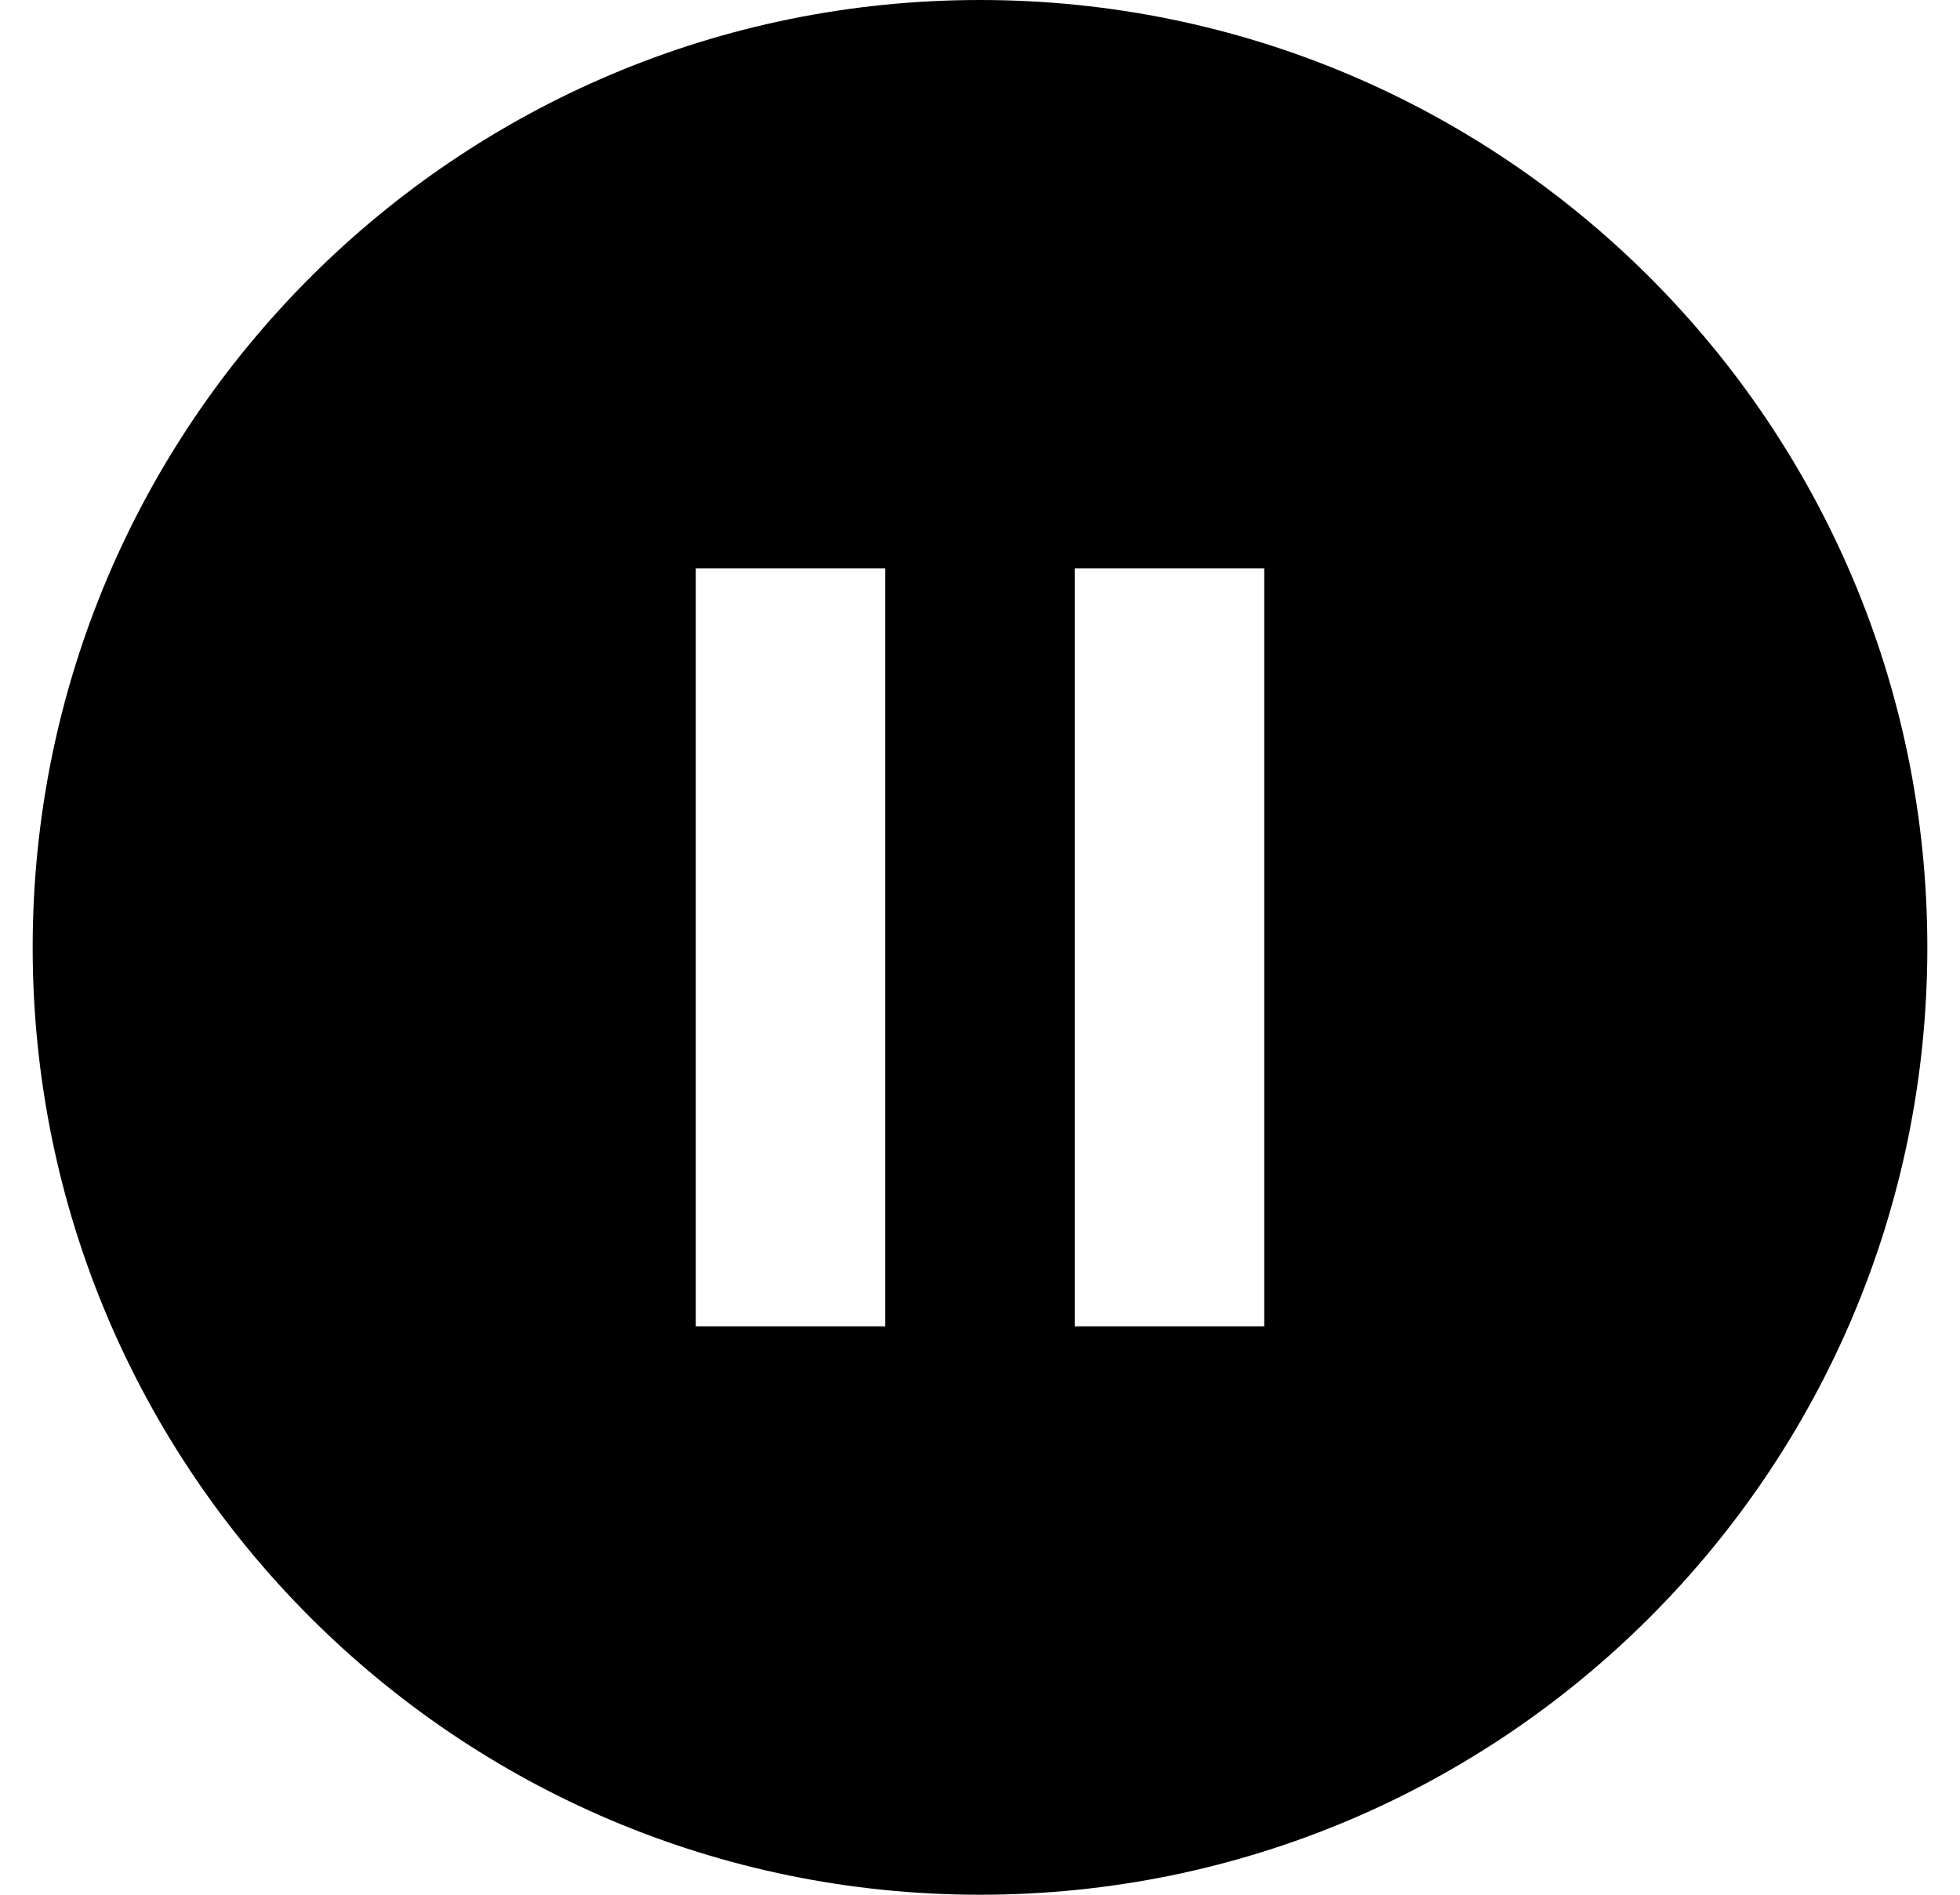 <svg viewBox="0 0 30 29" fill="none" xmlns="http://www.w3.org/2000/svg">
<path d="M15 0C6.992 0 0.5 6.492 0.5 14.5C0.5 22.508 6.992 29 15 29C23.008 29 29.5 22.508 29.5 14.5C29.5 6.492 23.008 0 15 0ZM13.55 20.3H10.65V8.7H13.55V20.3ZM19.35 20.3H16.45V8.7H19.35V20.3Z" fill="black"/>
</svg>
